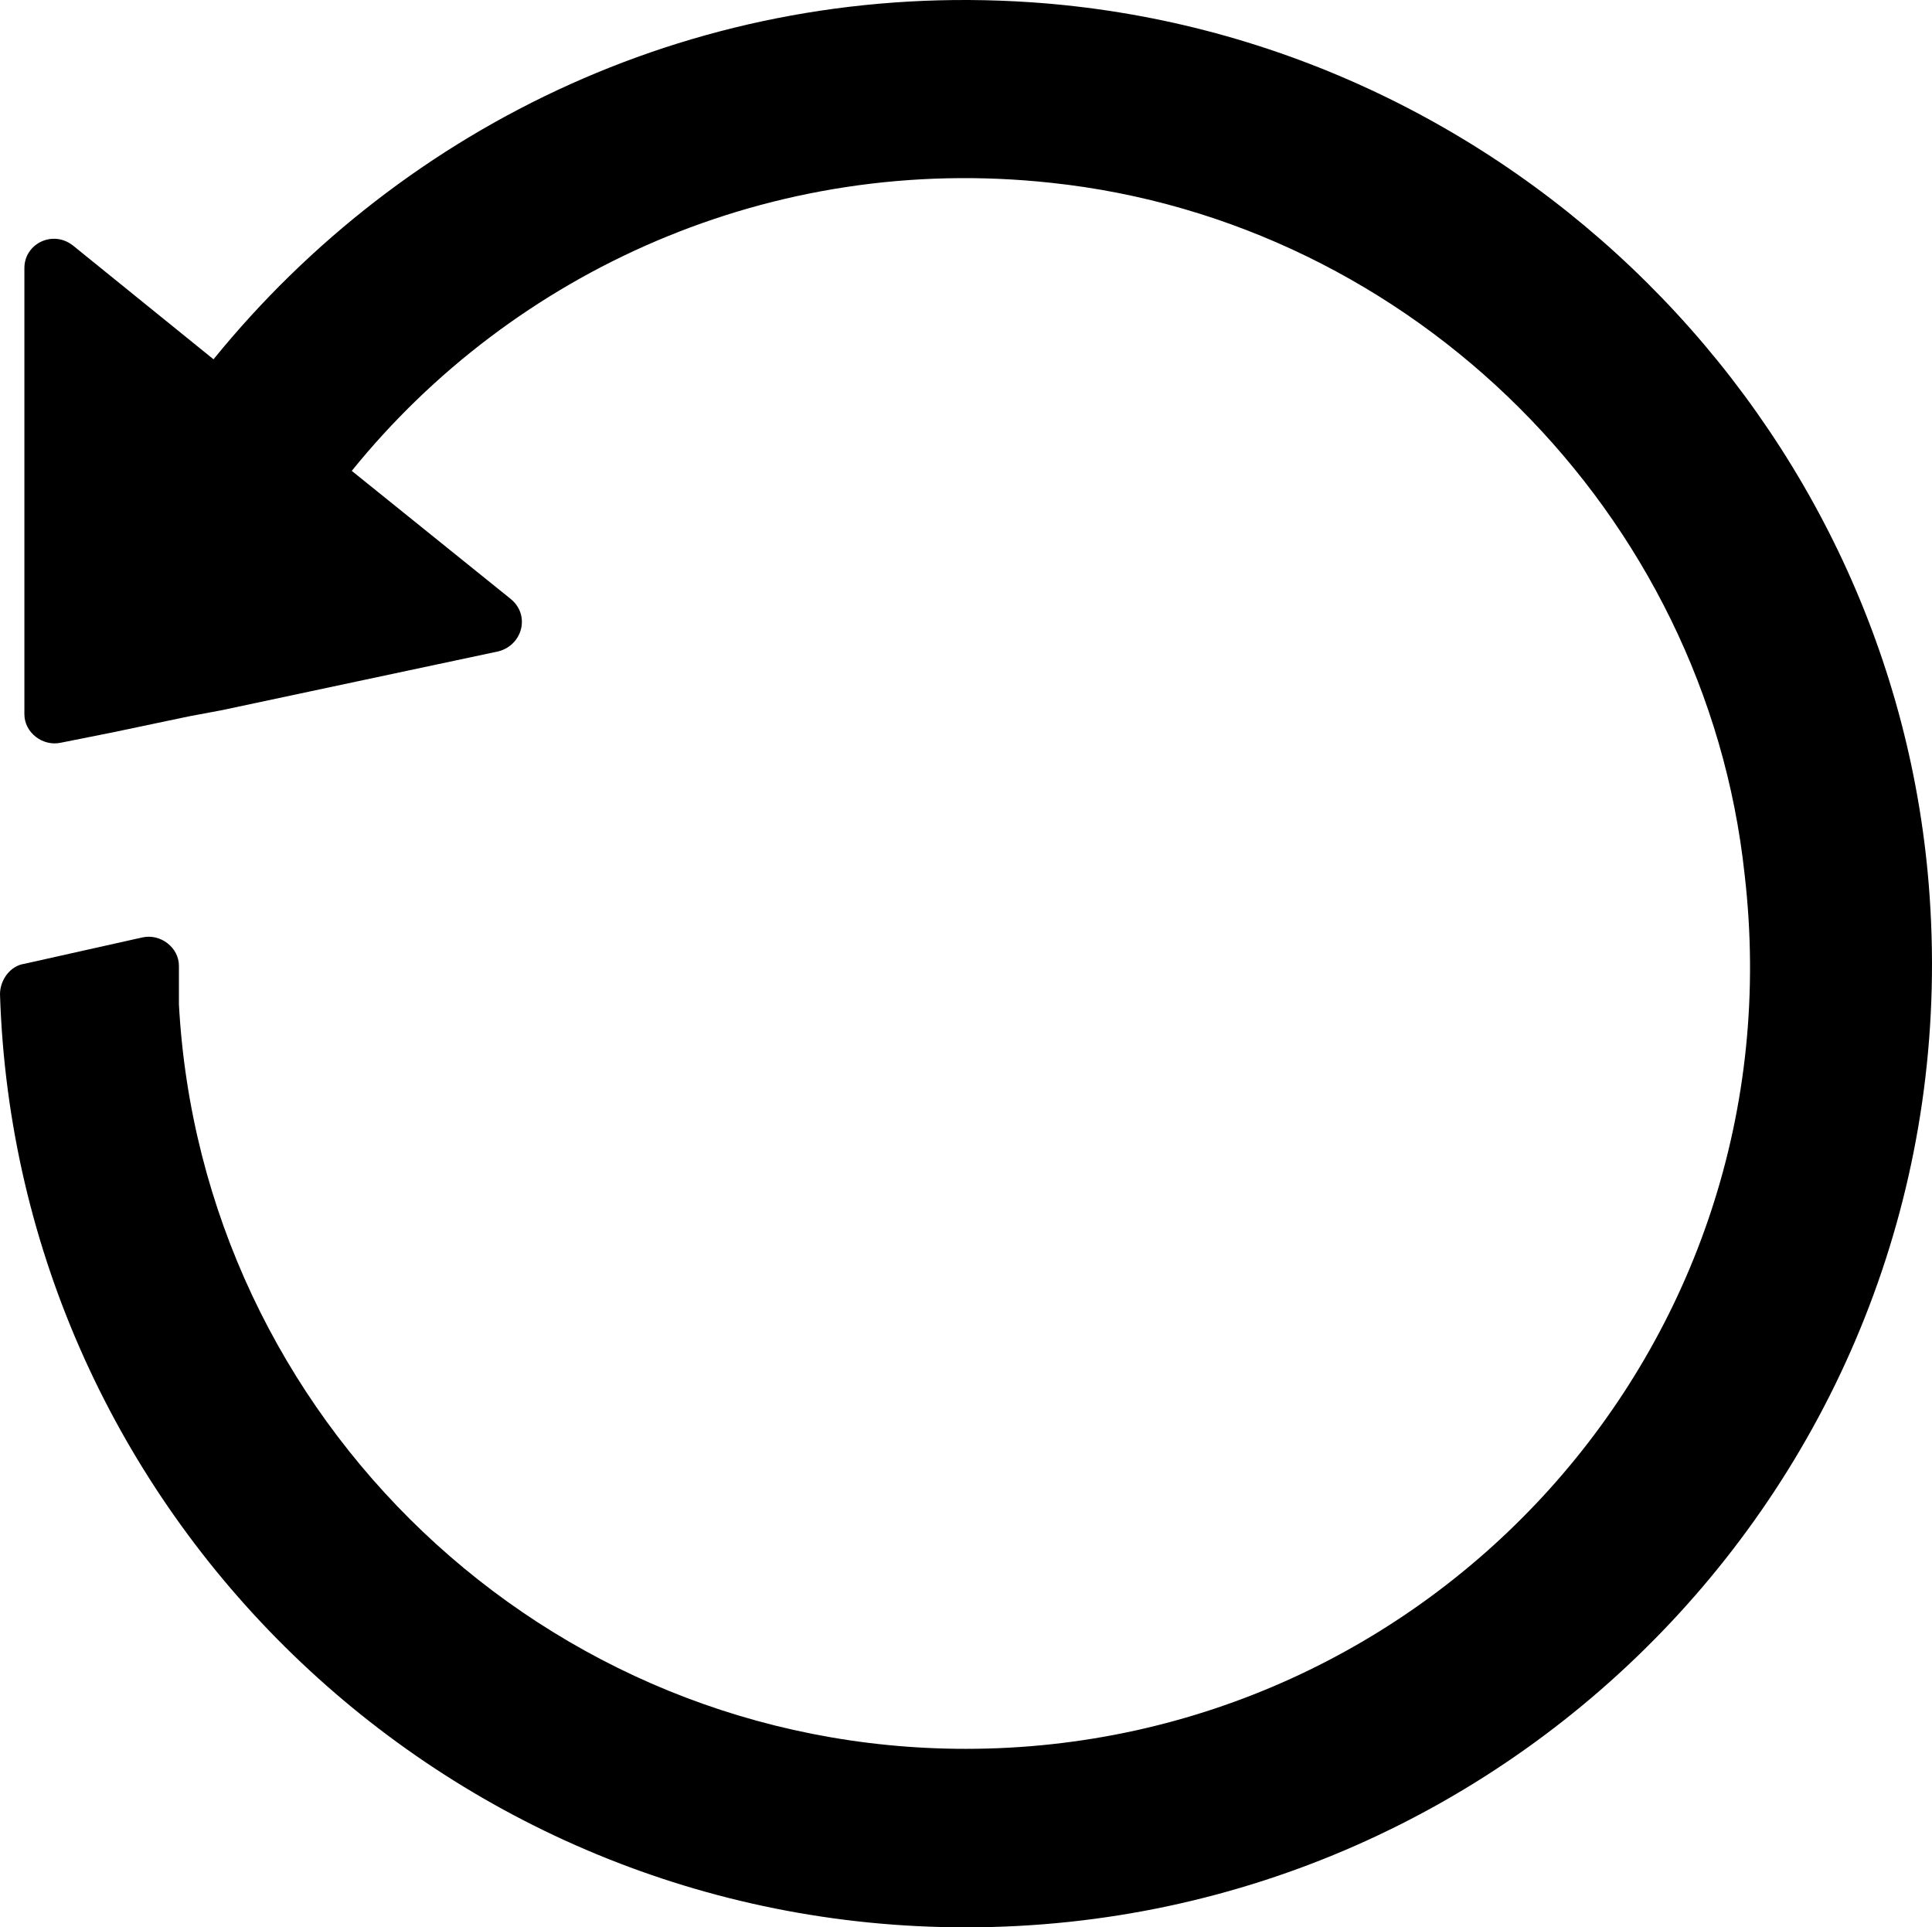<svg id="svg" viewBox="0 0 381 380" xmlns="http://www.w3.org/2000/svg">
    <path d="M4.811 190.025C2.003 190.424 0 193.225 0 196.023C3.208 298.01 87.416 380 190.471 380C299.942 380 388.16 287.612 380.541 176.825C374.124 82.837 297.536 6.846 203.303 0.447C138.34 -3.952 79.797 24.446 42.104 70.84L14.435 48.443C10.424 45.243 4.81 48.044 4.81 52.843V140.832C4.81 144.431 8.419 147.232 12.027 146.431L22.055 144.431L37.293 141.231L43.709 140.031L98.241 128.434C103.052 127.235 104.658 121.236 100.647 118.036L69.37 92.839C101.046 53.644 151.974 30.045 207.311 36.046C278.687 43.645 336.43 101.238 344.049 172.429C354.876 265.617 281.894 344.807 190.469 344.807C107.464 344.807 39.696 279.615 35.285 198.025V190.426C35.285 186.827 31.677 184.026 28.069 184.827L4.811 190.025Z" />
</svg>